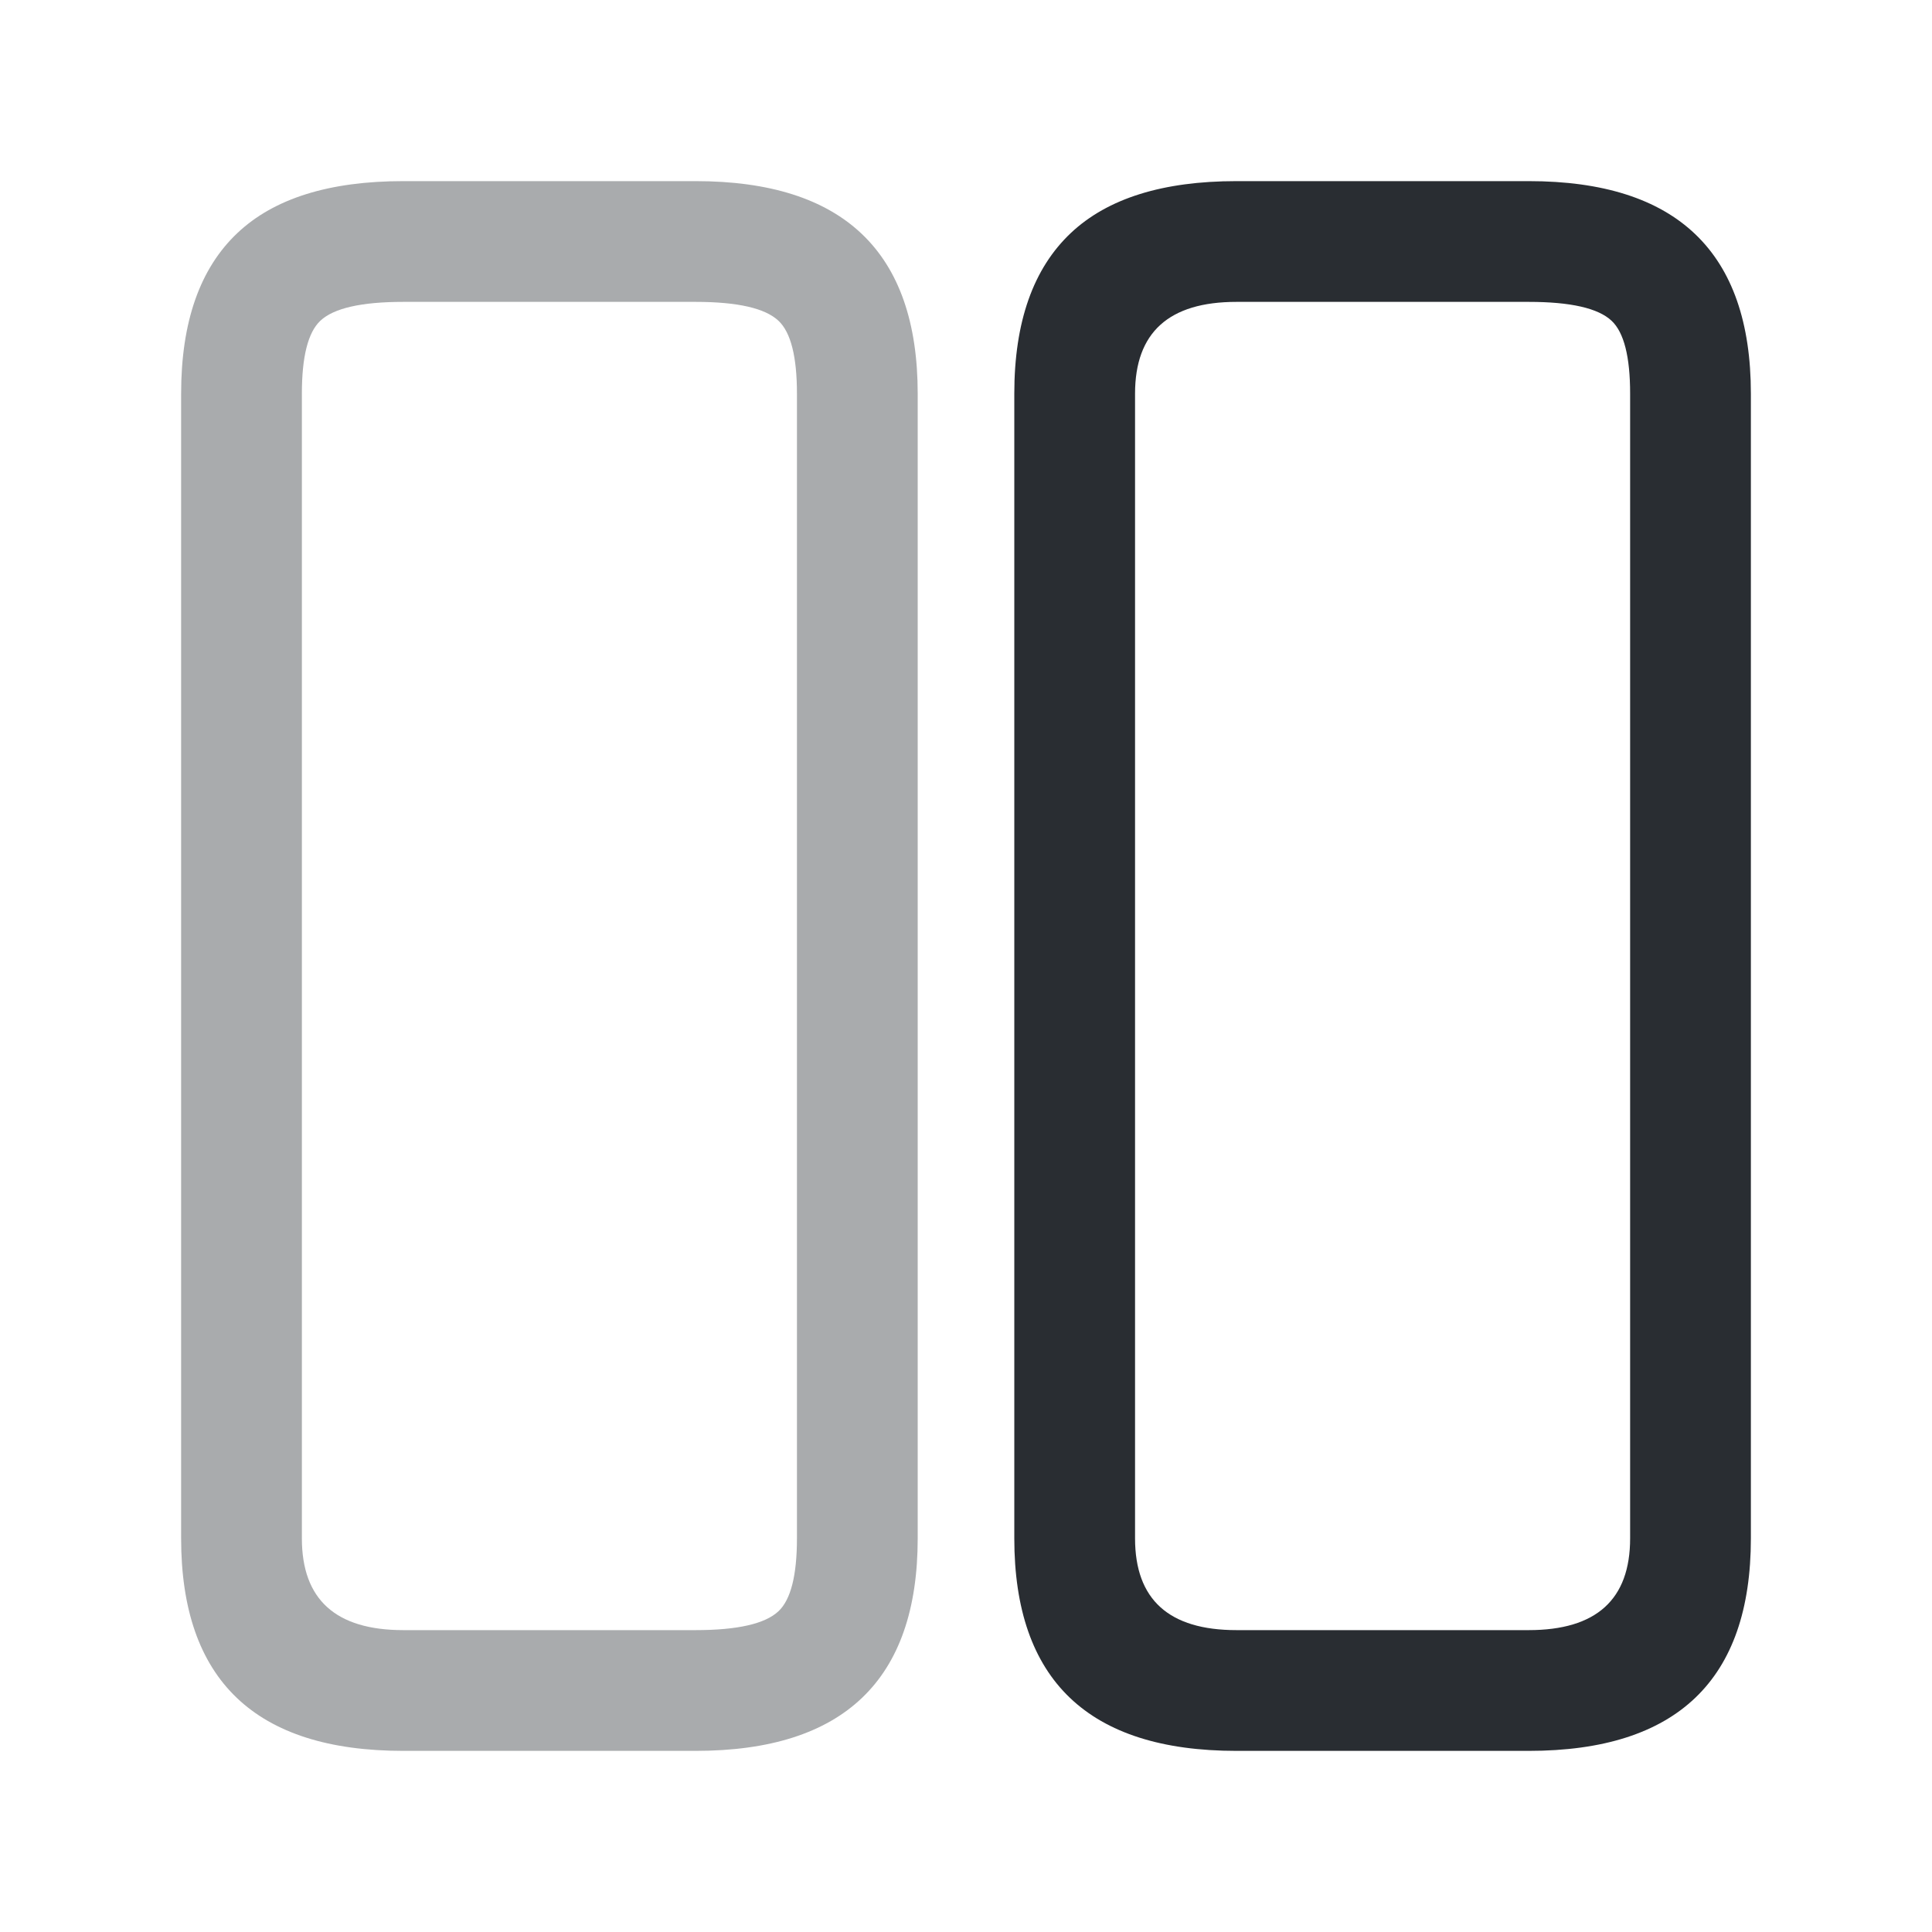 <svg xmlns="http://www.w3.org/2000/svg" width="24" height="24" viewBox="0 0 24 24">
  <defs/>
  <path fill="#292D32" opacity="0.4" d="M11.4,19.11 Q11.4,21.75 8.64,21.75 L5.01,21.75 Q2.25,21.75 2.25,19.11 L2.25,4.89 Q2.25,3.553 2.951,2.893 Q3.633,2.25 5.01,2.25 L8.64,2.25 Q11.4,2.25 11.4,4.89 Z M9.9,19.11 L9.9,4.89 Q9.9,4.201 9.671,3.985 Q9.422,3.75 8.64,3.75 L5.01,3.75 Q4.228,3.75 3.979,3.985 Q3.75,4.201 3.75,4.89 L3.75,19.11 Q3.75,20.25 5.01,20.25 L8.64,20.25 Q9.422,20.25 9.671,20.015 Q9.9,19.799 9.9,19.11 Z"/>
  <path fill="#292D32" d="M21.75,19.11 Q21.75,21.75 18.99,21.75 L15.36,21.75 Q12.6,21.75 12.6,19.11 L12.6,4.89 Q12.6,3.554 13.305,2.892 Q13.989,2.25 15.36,2.25 L18.99,2.25 Q21.75,2.25 21.75,4.89 Z M20.25,19.11 L20.25,4.89 Q20.25,4.201 20.02,3.985 Q19.771,3.75 18.99,3.75 L15.36,3.75 Q14.1,3.75 14.1,4.89 L14.1,19.11 Q14.1,20.25 15.36,20.25 L18.99,20.25 Q20.25,20.25 20.25,19.11 Z"/>
</svg>


